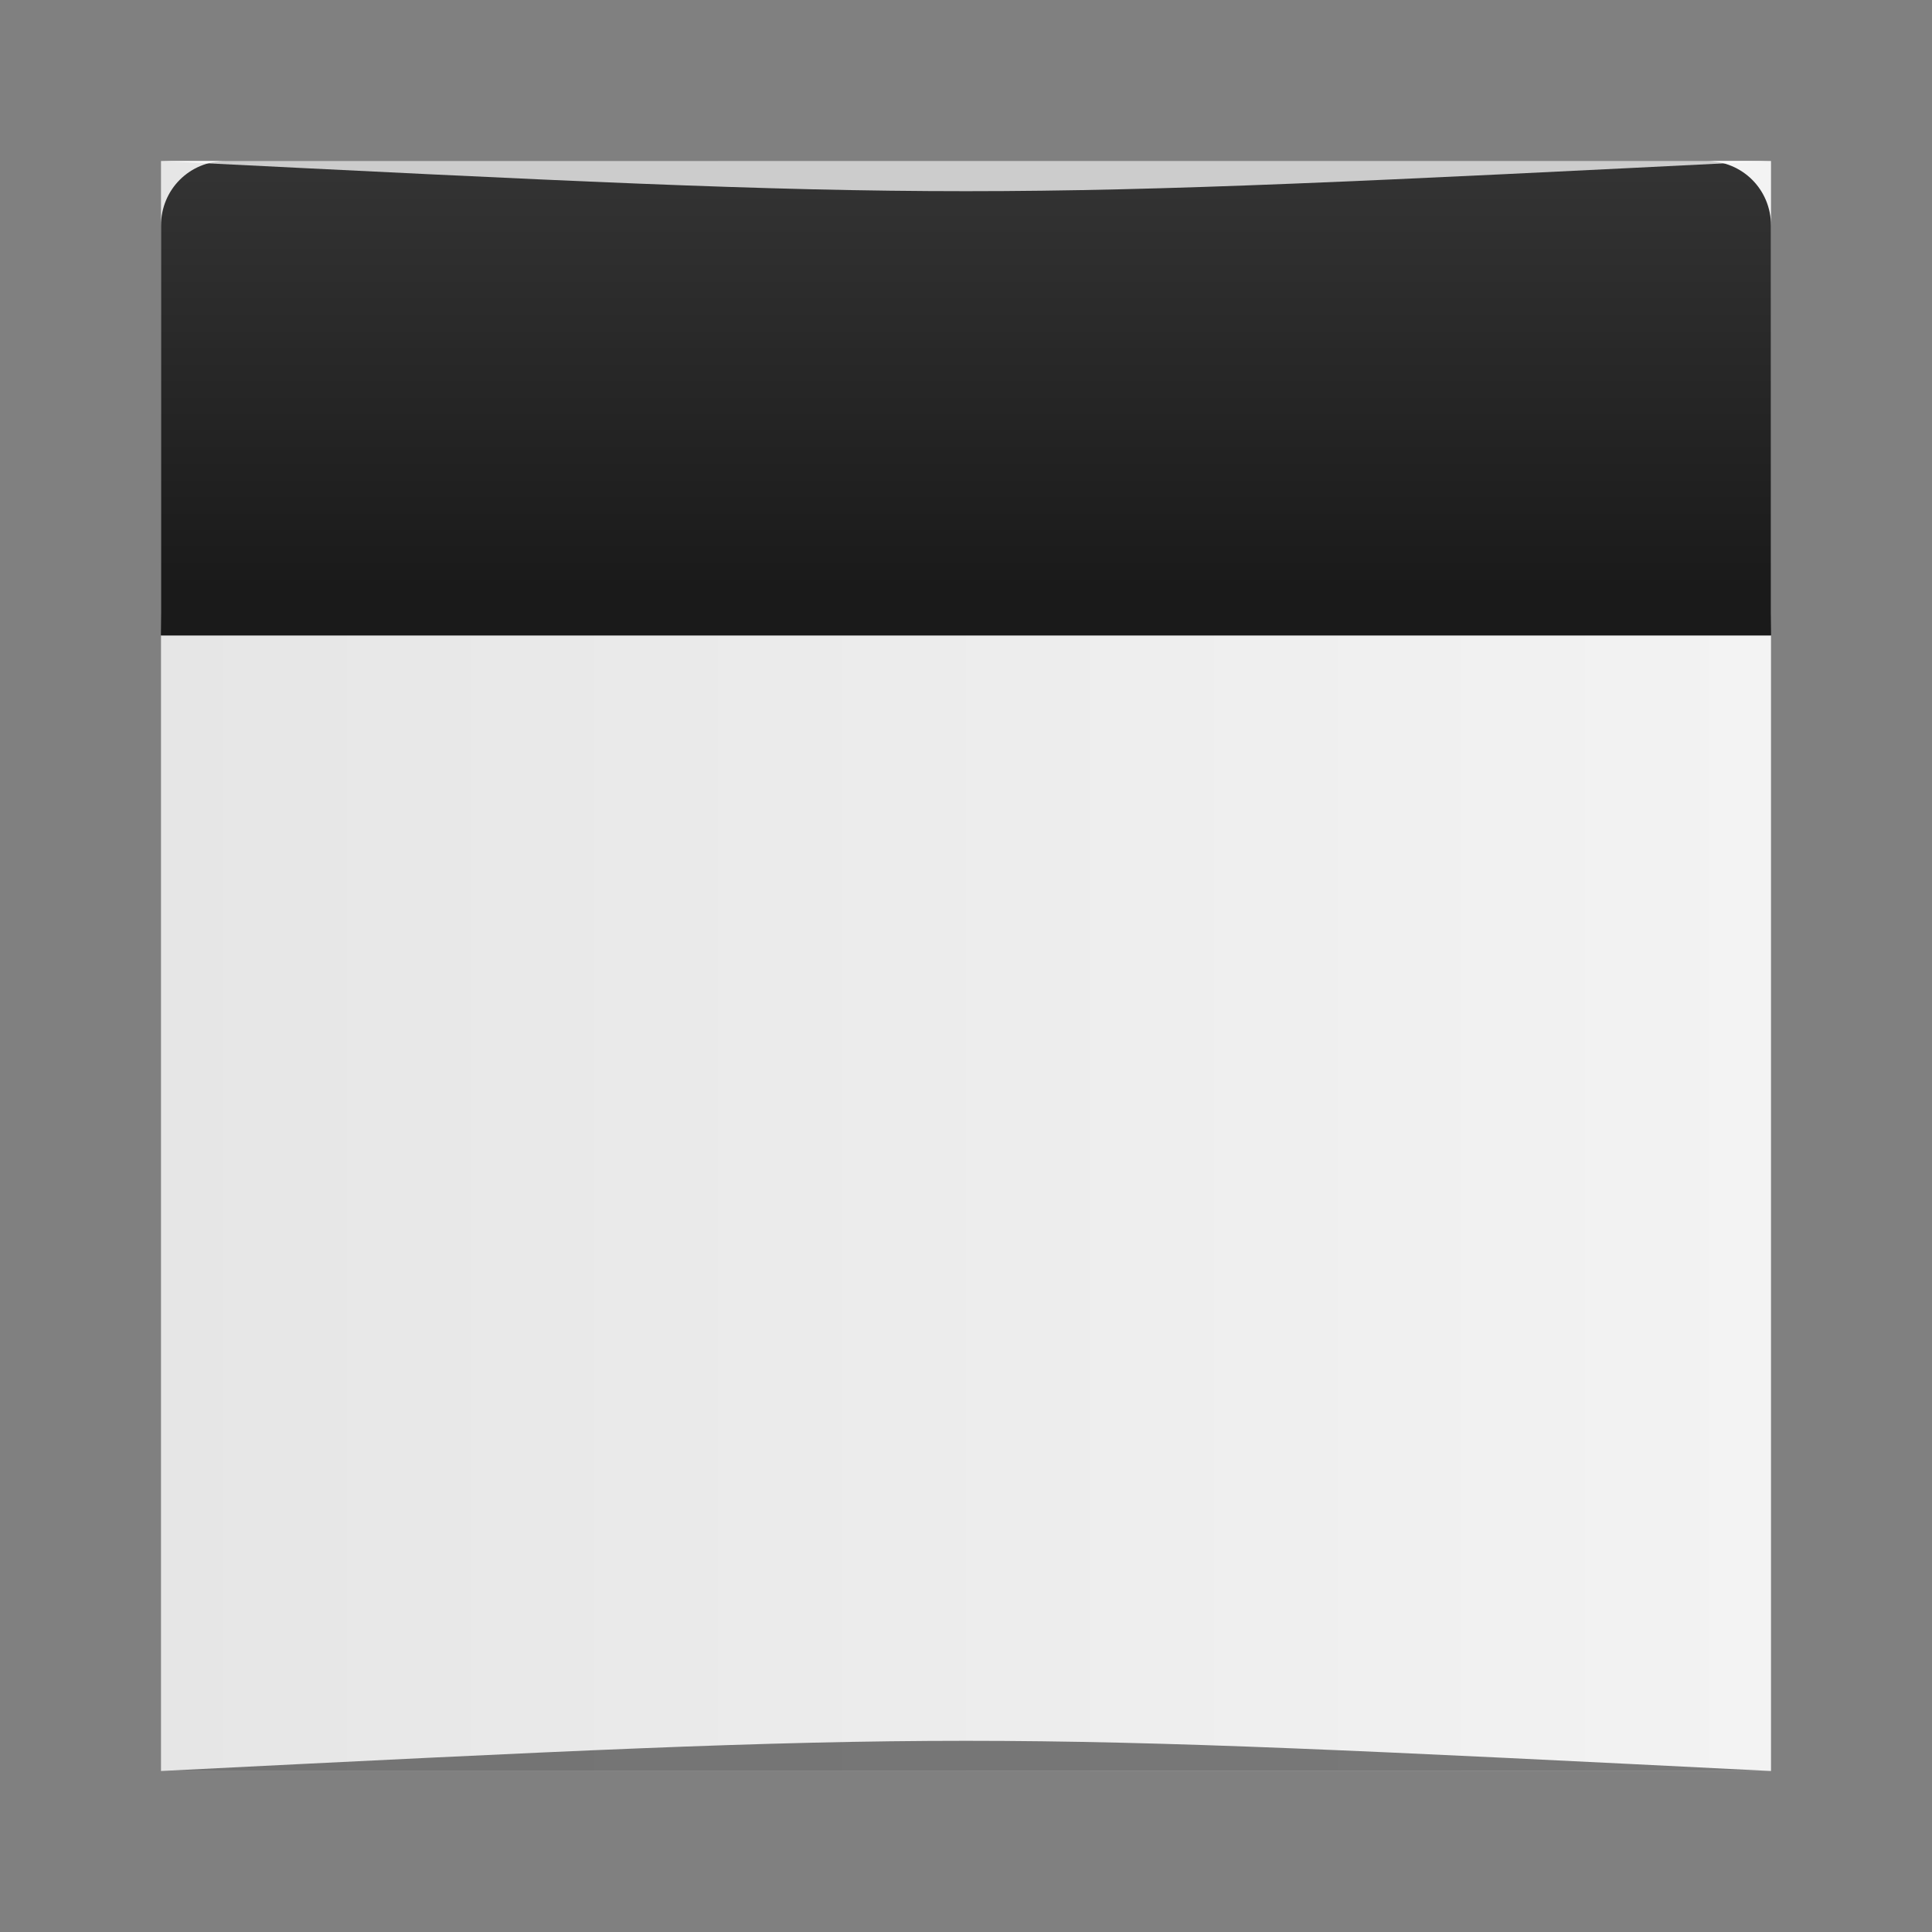 <?xml version="1.0" encoding="UTF-8" standalone="no"?>
<!-- Created with Inkscape (http://www.inkscape.org/) -->

<svg
   xmlns:dc="http://purl.org/dc/elements/1.1/"
   xmlns:cc="http://creativecommons.org/ns#"
   xmlns:rdf="http://www.w3.org/1999/02/22-rdf-syntax-ns#"
   xmlns:svg="http://www.w3.org/2000/svg"
   xmlns="http://www.w3.org/2000/svg"
   xmlns:xlink="http://www.w3.org/1999/xlink"
   xmlns:sodipodi="http://sodipodi.sourceforge.net/DTD/sodipodi-0.dtd"
   xmlns:inkscape="http://www.inkscape.org/namespaces/inkscape"
   width="48"
   height="48"
   id="svg2003"
   version="1.1"
   inkscape:version="0.48.5 r10040"
   sodipodi:docname="musique.svg">
  <rect width="100%" height="100%" fill="#808080" stroke="none"/>
  <defs
     id="defs2005">
    <linearGradient
       id="linearGradient3845">
      <stop
         style="stop-color:#e6e6e6;stop-opacity:1;"
         offset="0"
         id="stop3847" />
      <stop
         style="stop-color:#f3f3f3;stop-opacity:1;"
         offset="1"
         id="stop3849" />
    </linearGradient>
    <linearGradient
       inkscape:collect="always"
       id="linearGradient13231">
      <stop
         style="stop-color:#000000;stop-opacity:1;"
         offset="0"
         id="stop13233" />
      <stop
         style="stop-color:#000000;stop-opacity:0;"
         offset="1"
         id="stop13235" />
    </linearGradient>
    <linearGradient
       id="linearGradient13218"
       inkscape:collect="always">
      <stop
         id="stop13220"
         offset="0"
         style="stop-color:#000000;stop-opacity:0.126" />
      <stop
         id="stop13222"
         offset="1"
         style="stop-color:#000000;stop-opacity:0.521" />
    </linearGradient>
    <linearGradient
       id="linearGradient10126"
       inkscape:collect="always">
      <stop
         id="stop10128"
         offset="0"
         style="stop-color:#d0bca0;stop-opacity:1" />
      <stop
         id="stop10130"
         offset="1"
         style="stop-color:#d9d6b5;stop-opacity:1" />
    </linearGradient>
    <linearGradient
       inkscape:collect="always"
       id="linearGradient10114">
      <stop
         style="stop-color:#000000;stop-opacity:1;"
         offset="0"
         id="stop10116" />
      <stop
         style="stop-color:#000000;stop-opacity:0;"
         offset="1"
         id="stop10118" />
    </linearGradient>
    <linearGradient
       inkscape:collect="always"
       id="linearGradient10101">
      <stop
         style="stop-color:#000000;stop-opacity:1;"
         offset="0"
         id="stop10103" />
      <stop
         style="stop-color:#000000;stop-opacity:0;"
         offset="1"
         id="stop10105" />
    </linearGradient>
    <linearGradient
       id="linearGradient10090"
       inkscape:collect="always">
      <stop
         id="stop10092"
         offset="0"
         style="stop-color:#1a1a1a;stop-opacity:1" />
      <stop
         id="stop10094"
         offset="1"
         style="stop-color:#333333;stop-opacity:1" />
    </linearGradient>
    <linearGradient
       inkscape:collect="always"
       id="linearGradient10061">
      <stop
         style="stop-color:#472f1b;stop-opacity:1"
         offset="0"
         id="stop10063" />
      <stop
         style="stop-color:#3a3023;stop-opacity:1"
         offset="1"
         id="stop10065" />
    </linearGradient>
    <linearGradient
       inkscape:collect="always"
       id="linearGradient6679">
      <stop
         style="stop-color:#1a1a1a;stop-opacity:1"
         offset="0"
         id="stop6681" />
      <stop
         style="stop-color:#333333;stop-opacity:1"
         offset="1"
         id="stop6683" />
    </linearGradient>
    <linearGradient
       inkscape:collect="always"
       xlink:href="#linearGradient6679"
       id="linearGradient6685"
       x1="24.218"
       y1="-1053.069"
       x2="24.218"
       y2="-1005.163"
       gradientUnits="userSpaceOnUse" />
    <linearGradient
       id="linearGradient1010">
      <stop
         id="stop1012"
         offset="0"
         style="stop-color:#1a1a1a;stop-opacity:1" />
      <stop
         style="stop-color:#868686;stop-opacity:1"
         offset="0.944"
         id="stop1016" />
      <stop
         id="stop1018"
         offset="0.967"
         style="stop-color:#ffffff;stop-opacity:1" />
      <stop
         style="stop-color:#b0b0b0;stop-opacity:1"
         offset="0.99"
         id="stop1020" />
      <stop
         id="stop1014"
         offset="1"
         style="stop-color:#6a6a6a;stop-opacity:1" />
    </linearGradient>
    <radialGradient
       inkscape:collect="always"
       xlink:href="#linearGradient1010"
       id="radialGradient7911"
       cx="24"
       cy="1028.362"
       fx="24"
       fy="1028.362"
       r="22.45"
       gradientTransform="matrix(0.977,-1.9358755e-8,4.4999775e-8,2.365,0.55,-1403.828)"
       gradientUnits="userSpaceOnUse" />
    <linearGradient
       y2="-0.307"
       x2="25.678"
       y1="47.853"
       x1="25.678"
       gradientTransform="matrix(1.048,0,0,1.048,-0.728,-0.946)"
       gradientUnits="userSpaceOnUse"
       id="linearGradient10042"
       xlink:href="#linearGradient10061"
       inkscape:collect="always" />
    <linearGradient
       inkscape:collect="always"
       xlink:href="#linearGradient10090"
       id="linearGradient10084"
       gradientUnits="userSpaceOnUse"
       x1="24.218"
       y1="-1017.512"
       x2="24.218"
       y2="-1005.163"
       gradientTransform="matrix(0.875,0,0,-0.875,3,-875.817)" />
    <linearGradient
       inkscape:collect="always"
       xlink:href="#linearGradient10101"
       id="linearGradient10107"
       x1="24.812"
       y1="3.062"
       x2="24.812"
       y2="4.312"
       gradientUnits="userSpaceOnUse" />
    <linearGradient
       inkscape:collect="always"
       xlink:href="#linearGradient10114"
       id="linearGradient10120"
       x1="26.125"
       y1="15.531"
       x2="26.125"
       y2="14.781"
       gradientUnits="userSpaceOnUse"
       gradientTransform="matrix(0.952,0,0,0.952,1.143,1005.505)" />
    <linearGradient
       inkscape:collect="always"
       xlink:href="#linearGradient10126"
       id="linearGradient10124"
       gradientUnits="userSpaceOnUse"
       x1="26.125"
       y1="15.531"
       x2="26.125"
       y2="14.781"
       gradientTransform="matrix(0.952,0,0,0.952,1.143,1006.428)" />
    <linearGradient
       inkscape:collect="always"
       xlink:href="#linearGradient10114"
       id="linearGradient10134"
       gradientUnits="userSpaceOnUse"
       x1="26.125"
       y1="15.531"
       x2="26.125"
       y2="14.781"
       gradientTransform="matrix(1,0,0,-1,0,1036.331)" />
    <linearGradient
       x1="0"
       y1="0"
       x2="1"
       y2="0"
       gradientUnits="userSpaceOnUse"
       gradientTransform="matrix(13.527,20.526,20.526,-13.527,19.19,1021.054)"
       spreadMethod="pad"
       id="linearGradient6194">
      <stop
         style="stop-opacity:1;stop-color:#ffffff"
         offset="0"
         id="stop6196" />
      <stop
         style="stop-opacity:1;stop-color:#29282b"
         offset="0.168"
         id="stop6198" />
      <stop
         style="stop-opacity:1;stop-color:#868c95"
         offset="0.264"
         id="stop6200" />
      <stop
         style="stop-opacity:1;stop-color:#92979f"
         offset="0.396"
         id="stop6202" />
      <stop
         style="stop-opacity:1;stop-color:#737881"
         offset="0.542"
         id="stop6204" />
      <stop
         style="stop-opacity:1;stop-color:#70757e"
         offset="0.626"
         id="stop6206" />
      <stop
         style="stop-opacity:1;stop-color:#e4e6e8"
         offset="0.718"
         id="stop6208" />
      <stop
         style="stop-opacity:1;stop-color:#ffffff"
         offset="0.791"
         id="stop6210" />
      <stop
         style="stop-opacity:1;stop-color:#1d191a"
         offset="1"
         id="stop6212" />
    </linearGradient>
    <linearGradient
       inkscape:collect="always"
       xlink:href="#linearGradient6194"
       id="linearGradient11267"
       gradientUnits="userSpaceOnUse"
       x1="3.447"
       y1="1013.487"
       x2="26.85"
       y2="1013.487"
       gradientTransform="translate(0,-1004.362)" />
    <linearGradient
       inkscape:collect="always"
       xlink:href="#linearGradient10126"
       id="linearGradient11313"
       gradientUnits="userSpaceOnUse"
       gradientTransform="translate(0,5e-5)"
       x1="15.938"
       y1="1016.425"
       x2="15.938"
       y2="1010.925" />
    <radialGradient
       r="21"
       fy="-1034.107"
       fx="24"
       cy="-1034.107"
       cx="24"
       gradientTransform="matrix(0.921,2.0764604e-7,1.5962558e-7,-0.708,1.886,301.615)"
       gradientUnits="userSpaceOnUse"
       id="radialGradient13193"
       xlink:href="#linearGradient13218"
       inkscape:collect="always" />
    <linearGradient
       inkscape:collect="always"
       xlink:href="#linearGradient13231"
       id="linearGradient13237"
       x1="2.298"
       y1="26.787"
       x2="4.729"
       y2="26.787"
       gradientUnits="userSpaceOnUse" />
    <linearGradient
       inkscape:collect="always"
       xlink:href="#linearGradient13231"
       id="linearGradient13241"
       gradientUnits="userSpaceOnUse"
       x1="2.298"
       y1="26.787"
       x2="4.729"
       y2="26.787"
       gradientTransform="matrix(-1,0,0,1,48,1004.362)" />
    <linearGradient
       inkscape:collect="always"
       xlink:href="#linearGradient10101"
       id="linearGradient13245"
       gradientUnits="userSpaceOnUse"
       x1="24.812"
       y1="3.062"
       x2="24.812"
       y2="4.312"
       gradientTransform="matrix(1,0,0,-1,0,1052.362)" />
    <linearGradient
       inkscape:collect="always"
       xlink:href="#linearGradient10090"
       id="linearGradient3066"
       gradientUnits="userSpaceOnUse"
       gradientTransform="matrix(0.833,0,0,-0.833,4,171.393)"
       x1="24.218"
       y1="-1017.512"
       x2="24.218"
       y2="-1005.163" />
    <linearGradient
       inkscape:collect="always"
       xlink:href="#linearGradient3845"
       id="linearGradient3851"
       x1="4"
       y1="-1028.362"
       x2="44"
       y2="-1028.362"
       gradientUnits="userSpaceOnUse" />
  </defs>
  <sodipodi:namedview
     id="base"
     pagecolor="#ffffff"
     bordercolor="#666666"
     borderopacity="1.0"
     inkscape:pageopacity="0.0"
     inkscape:pageshadow="2"
     inkscape:zoom="5.6568543"
     inkscape:cx="-32.406683"
     inkscape:cy="37.812451"
     inkscape:document-units="px"
     inkscape:current-layer="layer1"
     showgrid="true"
     width="0px"
     height="0px"
     fit-margin-top="0"
     fit-margin-left="0"
     fit-margin-right="0"
     fit-margin-bottom="0"
     inkscape:window-width="1301"
     inkscape:window-height="744"
     inkscape:window-x="65"
     inkscape:window-y="24"
     inkscape:window-maximized="1">
    <inkscape:grid
       type="xygrid"
       id="grid3064" />
  </sodipodi:namedview>
  <g
     inkscape:label="Capa 1"
     inkscape:groupmode="layer"
     id="layer1"
     transform="translate(0,-1004.362)">
    <rect
       transform="scale(1,-1)"
       ry="0"
       y="-1048.362"
       x="4"
       height="40"
       width="40"
       id="rect10072"
       style="fill:url(#linearGradient3851);fill-opacity:1;stroke:none" />
    <path
       style="fill:url(#linearGradient10120);fill-opacity:1;stroke:none"
       d="m 4,1019.225 0,0.923 40,0 0,-0.923 -40,0 z"
       id="path10109"
       inkscape:connector-curvature="0" />
    <path
       style="fill:url(#linearGradient3066);fill-opacity:1;stroke:none"
       d="m 5.607,1008.362 c -0.898,0 -1.607,0.709 -1.607,1.607 l 0,10.179 40,0 0,-10.179 c 0,-0.898 -0.709,-1.607 -1.607,-1.607 z"
       id="rect10082"
       inkscape:connector-curvature="0"
       sodipodi:nodetypes="ssccsss" />
    <path
       style="opacity:0.5;fill:#000000;fill-opacity:1;stroke:none"
       d="m 4,1048.362 0,0 c 20,-1 20,-1 40,0 z"
       id="path3257"
       inkscape:connector-curvature="0"
       sodipodi:nodetypes="cccc" />
    <path
       sodipodi:nodetypes="cccc"
       inkscape:connector-curvature="0"
       id="path4027"
       d="m 4,1008.362 0,0 c 20,1 20,1 40,0 z"
       style="opacity:0.75;fill:#ffffff;fill-opacity:1;stroke:none" />
  </g>
</svg>
